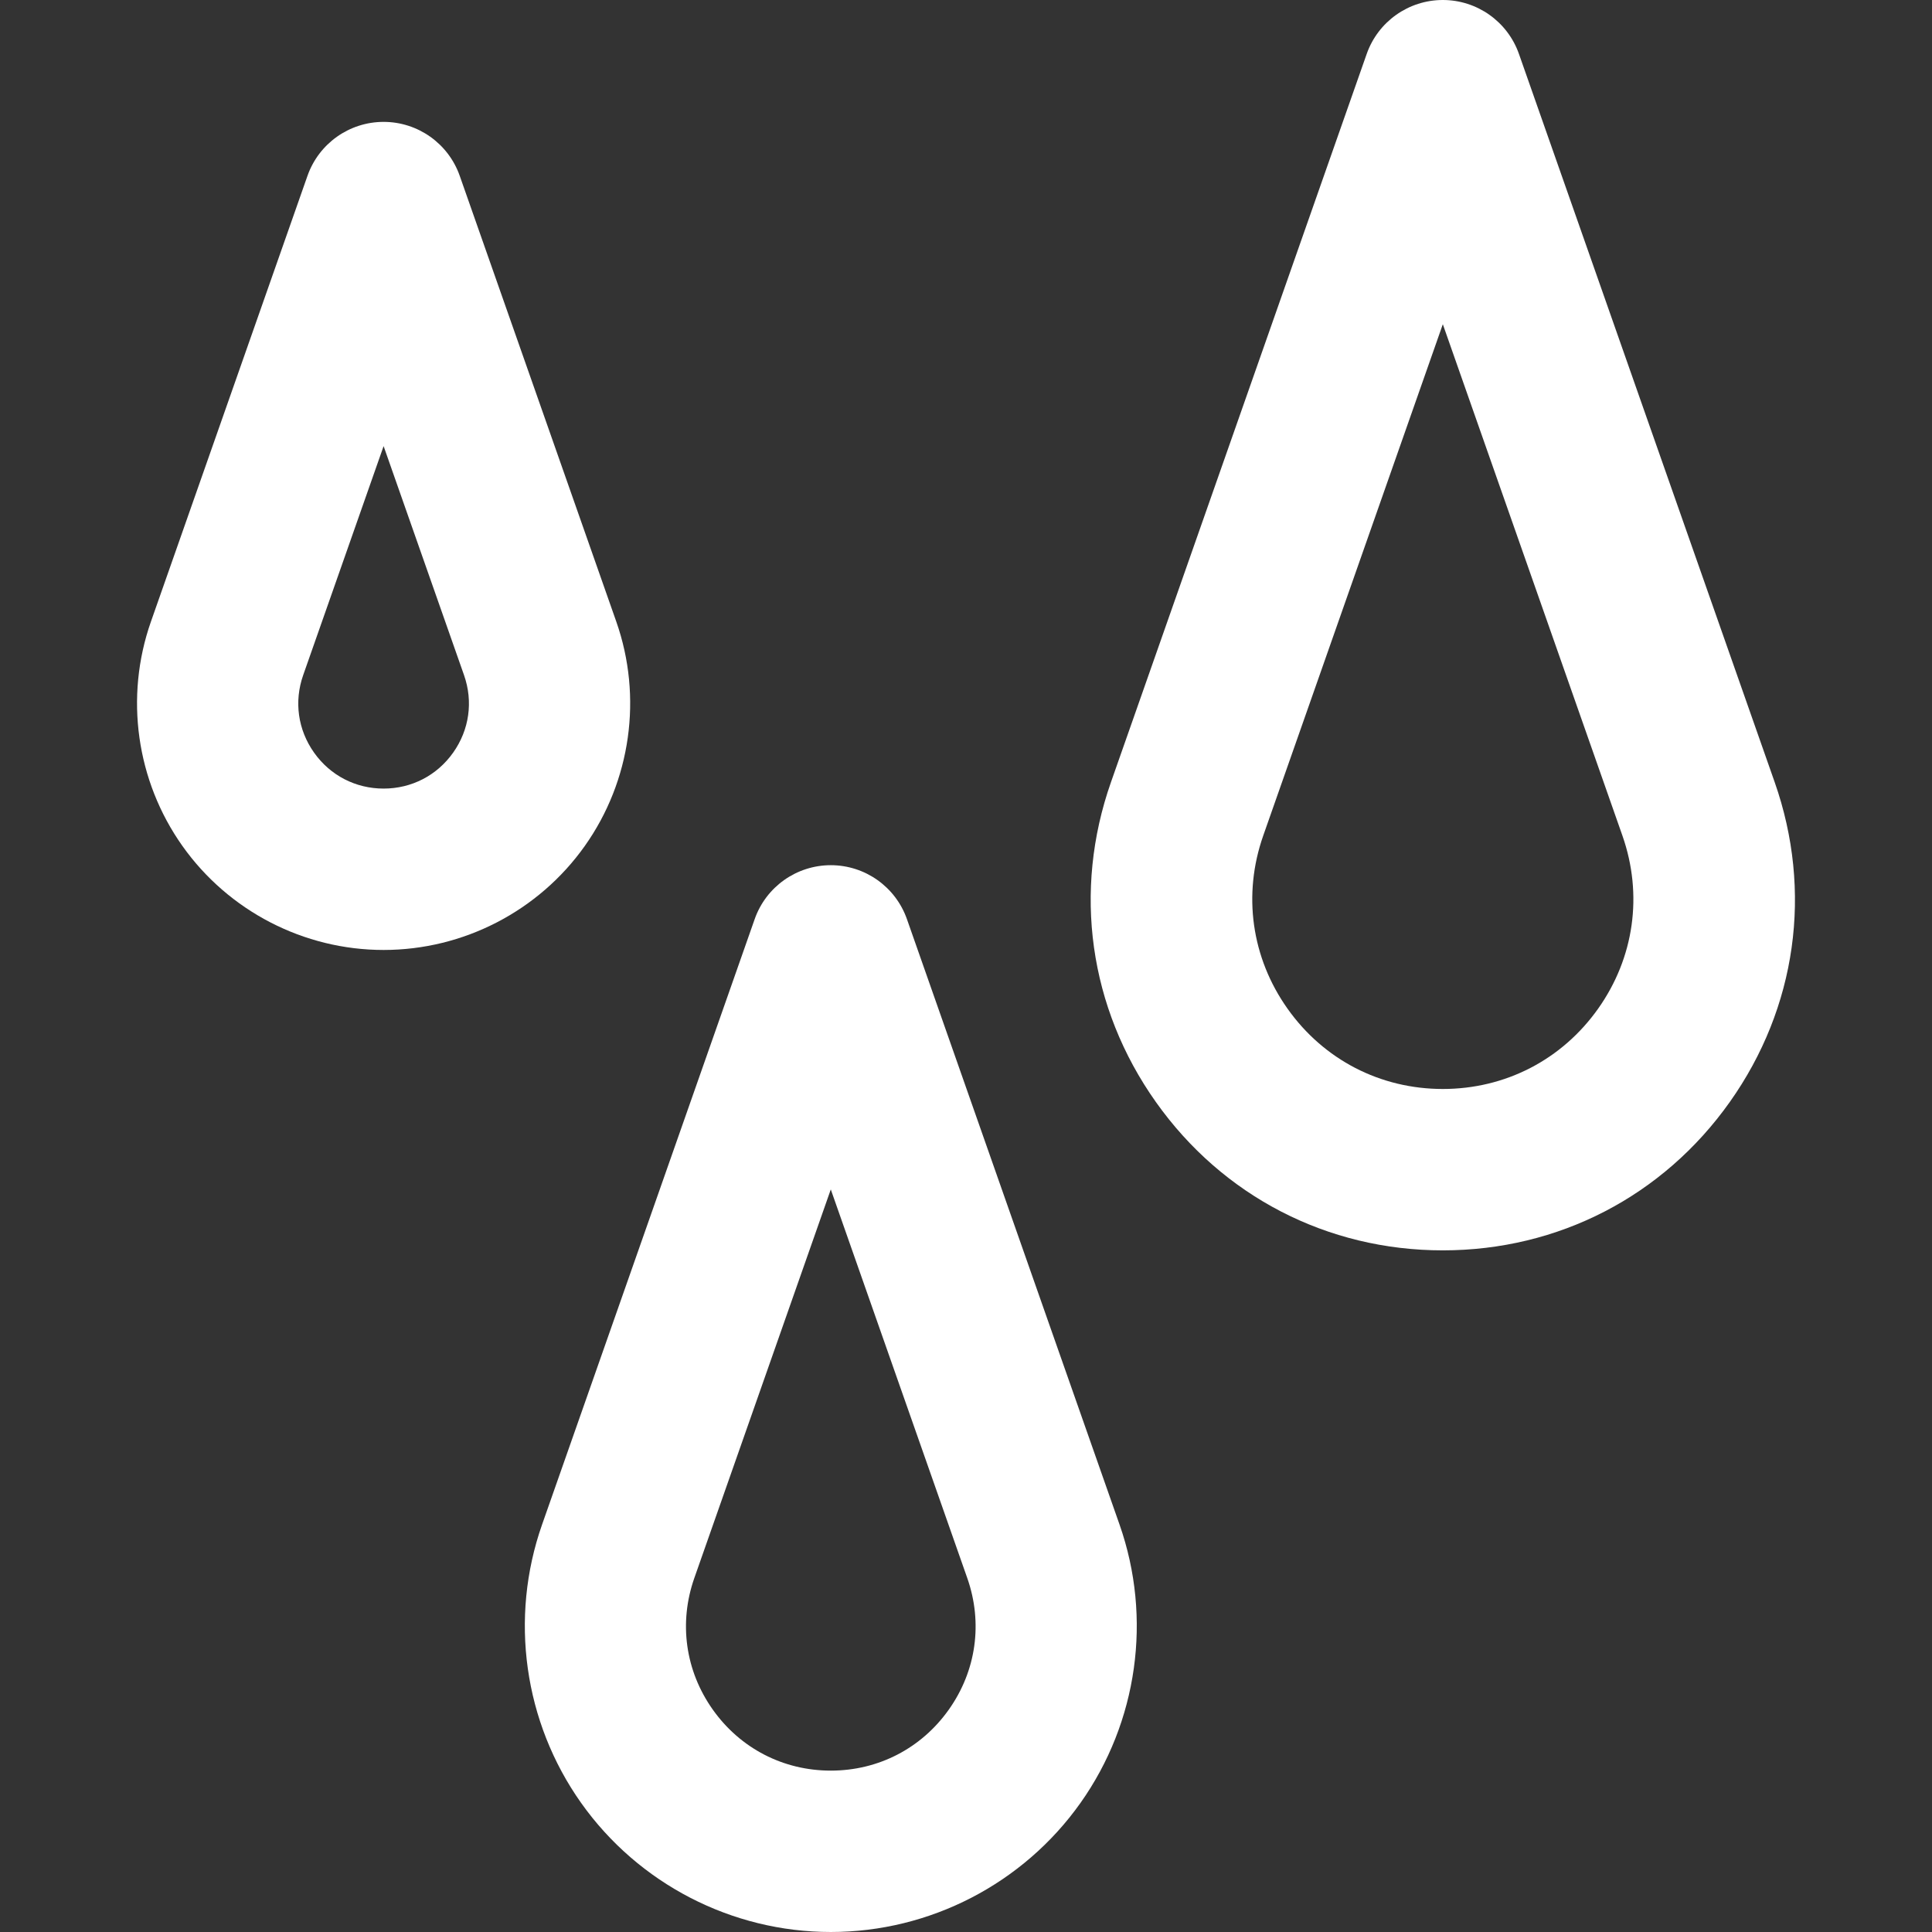<?xml version="1.0"?>
<svg xmlns="http://www.w3.org/2000/svg" xmlns:xlink="http://www.w3.org/1999/xlink" version="1.1" id="Capa_1" x="0px" y="0px" viewBox="0 0 359.145 359.145" style="enable-background:new 0 0 359.145 359.145;" xml:space="preserve"><rect x="0" y="0" width="359.145" height="359.145" fill="#333333" stroke="none"/><g><g>
	<path d="M329.897,145.391L282.363,10.03C280.253,4.021,274.579,0,268.21,0s-12.043,4.021-14.152,10.03l-47.534,135.36   c-7.117,20.267-4.075,41.941,8.346,59.467c12.42,17.524,31.861,27.575,53.341,27.575s40.923-10.051,53.343-27.576   C333.973,187.332,337.014,165.657,329.897,145.391z M297.077,187.51c-6.722,9.483-17.242,14.923-28.866,14.923   c-11.623,0-22.144-5.438-28.865-14.922c-6.721-9.484-8.367-21.214-4.517-32.181l33.382-95.059l33.382,95.059   C305.443,166.298,303.797,178.026,297.077,187.51z" data-original="#000000" class="active-path" data-old_color="#ffffff" fill="#ffffff"/>
	<path d="M168.592,170.863c-2.109-6.009-7.784-10.03-14.152-10.03s-12.043,4.021-14.152,10.03l-39.521,112.545   c-6.102,17.375-3.388,36.718,7.26,51.742c10.648,15.024,27.999,23.994,46.414,23.994s35.766-8.97,46.414-23.994   c10.647-15.024,13.361-34.367,7.26-51.742L168.592,170.863z M176.377,317.804c-5.108,7.207-13.104,11.341-21.938,11.341   s-16.829-4.134-21.938-11.341c-5.107-7.207-6.358-16.121-3.432-24.456l25.369-72.242l25.369,72.242   C182.736,301.683,181.485,310.597,176.377,317.804z" data-original="#000000" class="active-path" data-old_color="#ffffff" fill="#ffffff"/>
	<path d="M108.712,157.256c8.581-12.107,10.769-27.695,5.852-41.697L85.462,32.688c-2.109-6.009-7.784-10.03-14.152-10.03   s-12.043,4.021-14.152,10.03l-29.102,82.871c-4.917,14.002-2.729,29.59,5.852,41.697c8.58,12.107,22.563,19.336,37.402,19.336   S100.132,169.363,108.712,157.256z M84.237,139.909c-3.01,4.247-7.722,6.683-12.927,6.683s-9.917-2.436-12.927-6.683   s-3.747-9.5-2.022-14.411L71.31,82.93l14.949,42.568C87.984,130.409,87.246,135.662,84.237,139.909z" data-original="#000000" class="active-path" data-old_color="#ffffff" fill="#ffffff"/>
</g></g> </svg>
